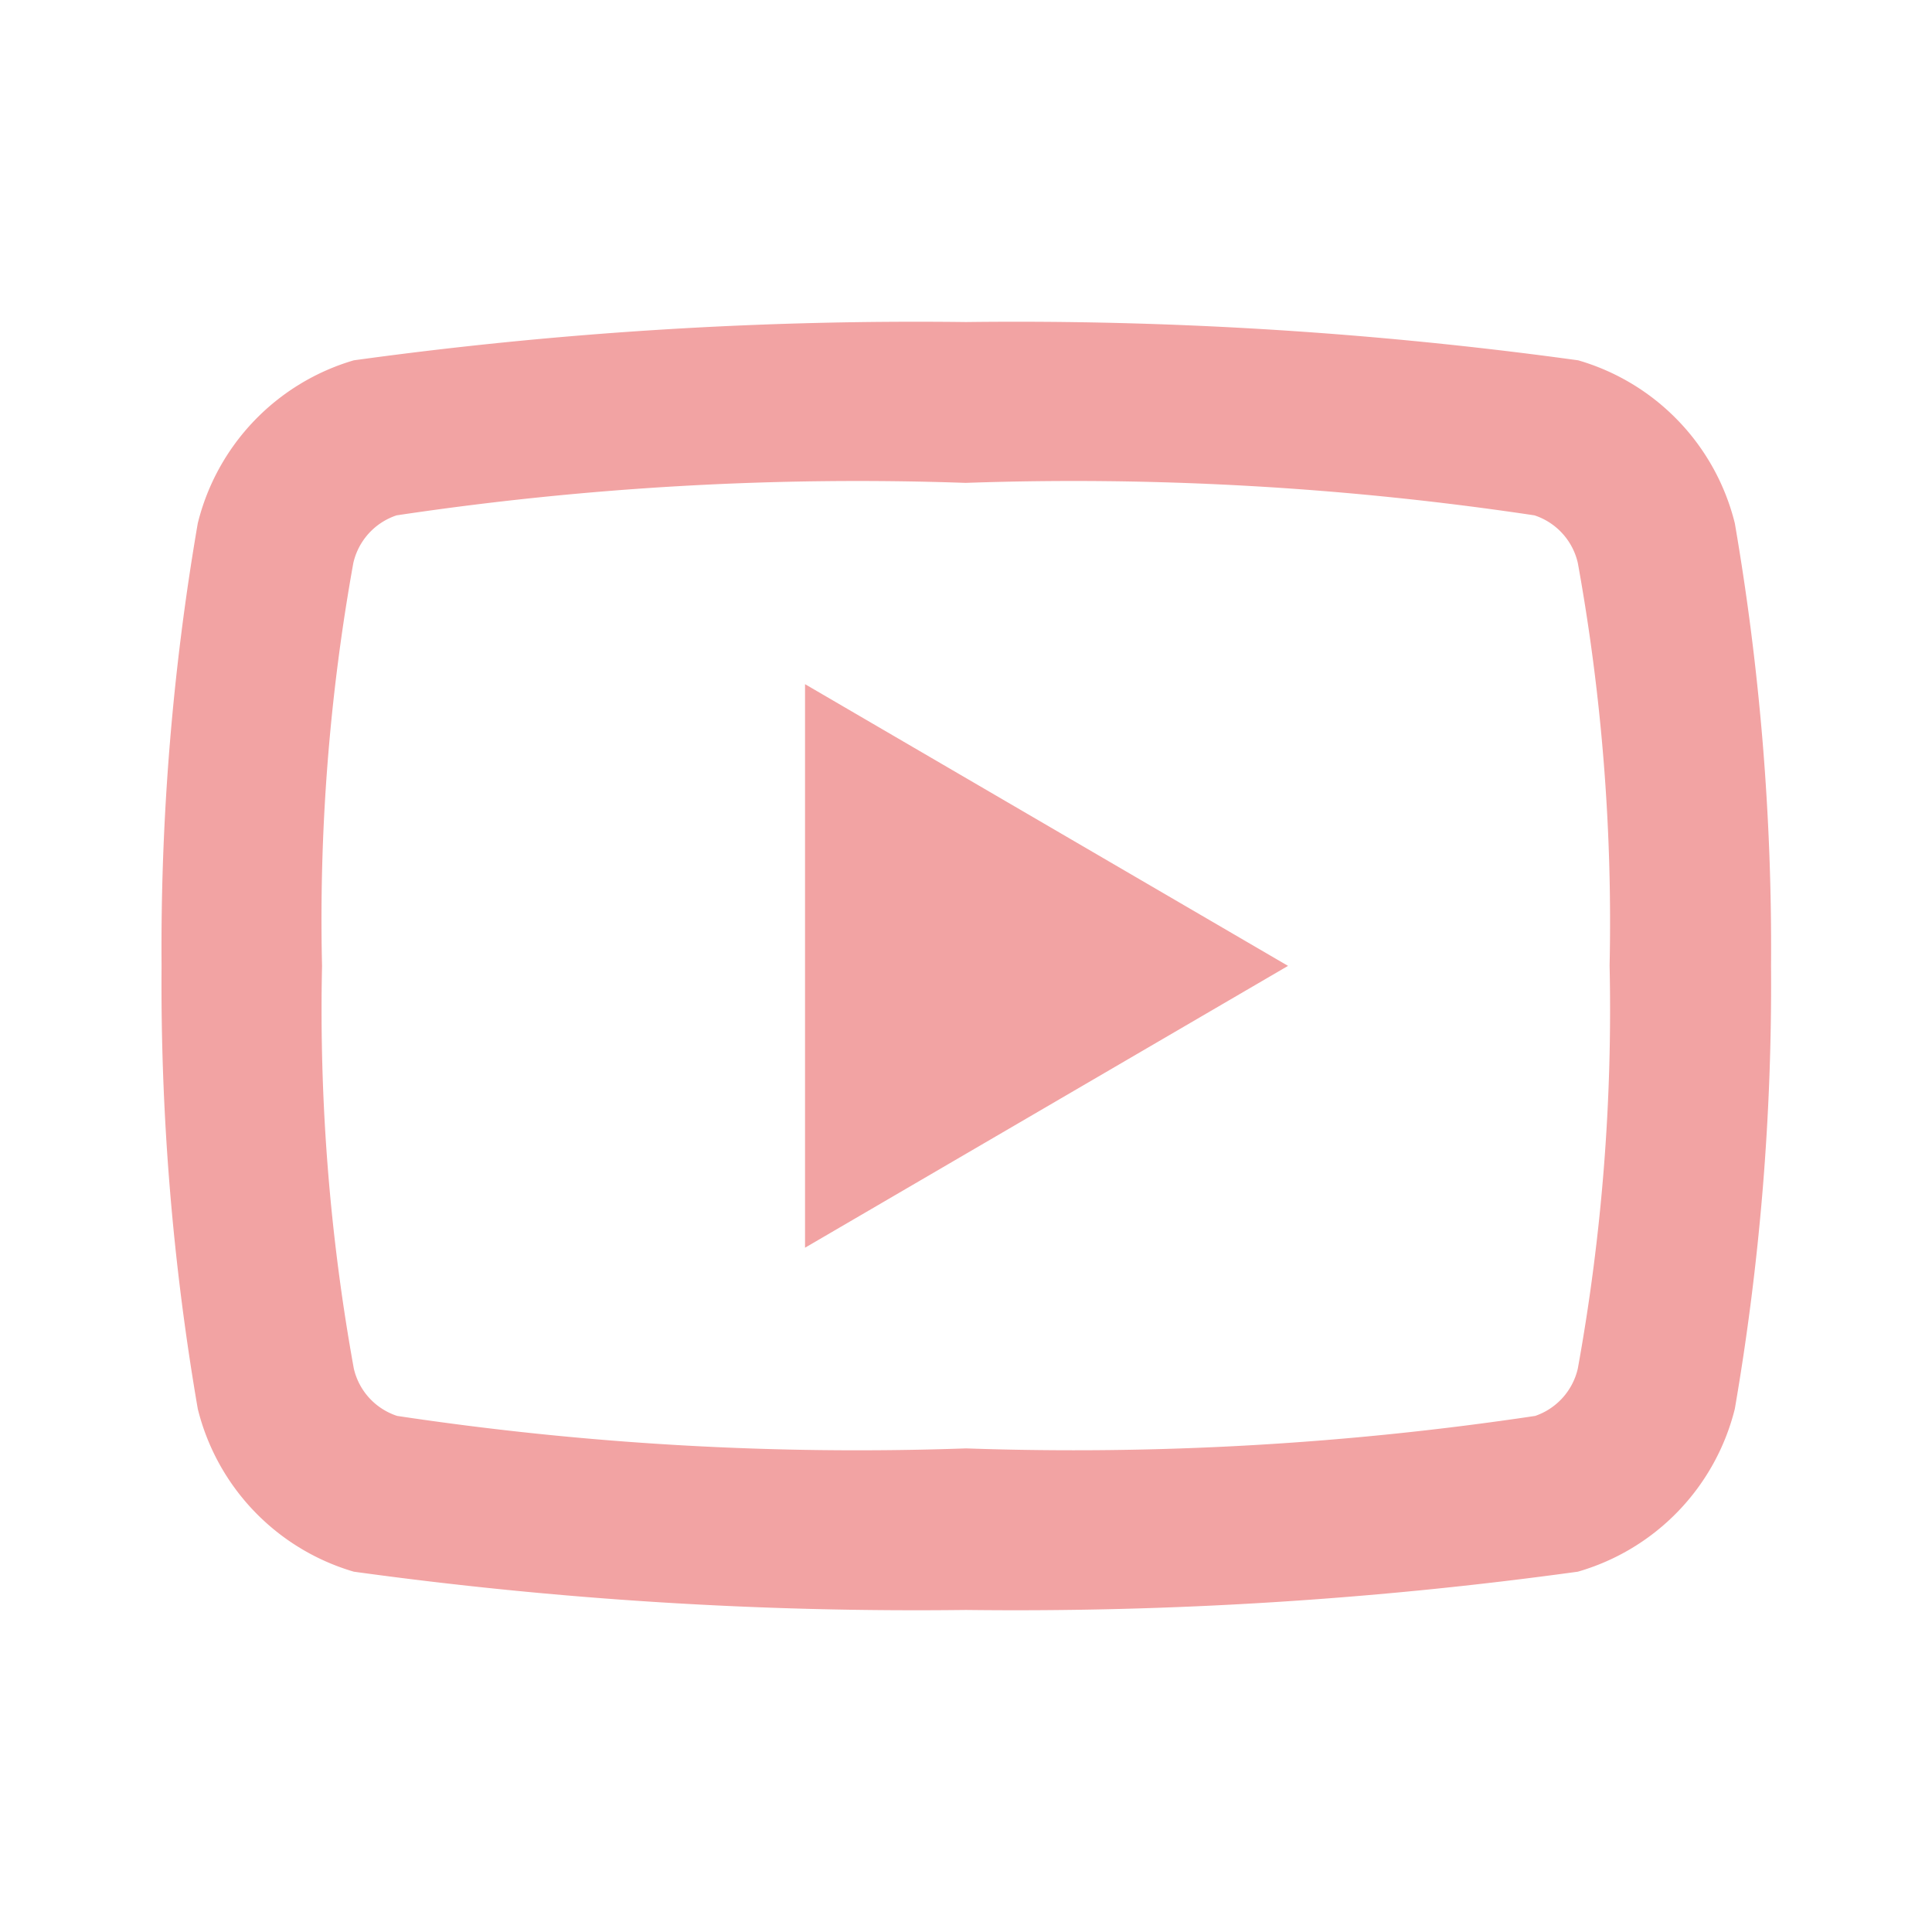 <svg xmlns="http://www.w3.org/2000/svg" xmlns:xlink="http://www.w3.org/1999/xlink" width="16" height="16" viewBox="0 0 16 16">
  <defs>
    <clipPath id="clip-path">
      <rect id="Rectangle_44" data-name="Rectangle 44" width="16" height="16" transform="translate(195 8)" fill="#f2a3a3"/>
    </clipPath>
  </defs>
  <g id="Mask_Group_18" data-name="Mask Group 18" transform="translate(-195 -8)" clip-path="url(#clip-path)">
    <g id="youtube-line" transform="translate(195 8)">
      <path id="Path_52" data-name="Path 52" d="M0,0H16V16H0Z" fill="none"/>
      <path id="Path_53" data-name="Path 53" d="M13.4,5.33a.542.542,0,0,0-.359-.395,25.719,25.719,0,0,0-4.711-.269,25.769,25.769,0,0,0-4.713.269.543.543,0,0,0-.358.395A16.641,16.641,0,0,0,3,8.667,16.664,16.664,0,0,0,3.263,12a.54.54,0,0,0,.359.393,25.639,25.639,0,0,0,4.712.269,25.762,25.762,0,0,0,4.713-.269A.543.543,0,0,0,13.4,12a16.667,16.667,0,0,0,.263-3.337A16.673,16.673,0,0,0,13.4,5.33ZM14.7,5A20.706,20.706,0,0,1,15,8.667a20.705,20.705,0,0,1-.3,3.668A1.874,1.874,0,0,1,13.4,13.683,34.059,34.059,0,0,1,8.333,14a34.073,34.073,0,0,1-5.07-.317,1.874,1.874,0,0,1-1.292-1.348,20.705,20.705,0,0,1-.3-3.668A20.705,20.705,0,0,1,1.971,5,1.874,1.874,0,0,1,3.263,3.651a34.073,34.073,0,0,1,5.07-.317,34.059,34.059,0,0,1,5.07.317A1.874,1.874,0,0,1,14.7,5ZM7,11V6.333l4,2.333Z" transform="translate(-0.333 -0.667)" fill="#f2a3a3"/>
    </g>
  </g>
</svg>
